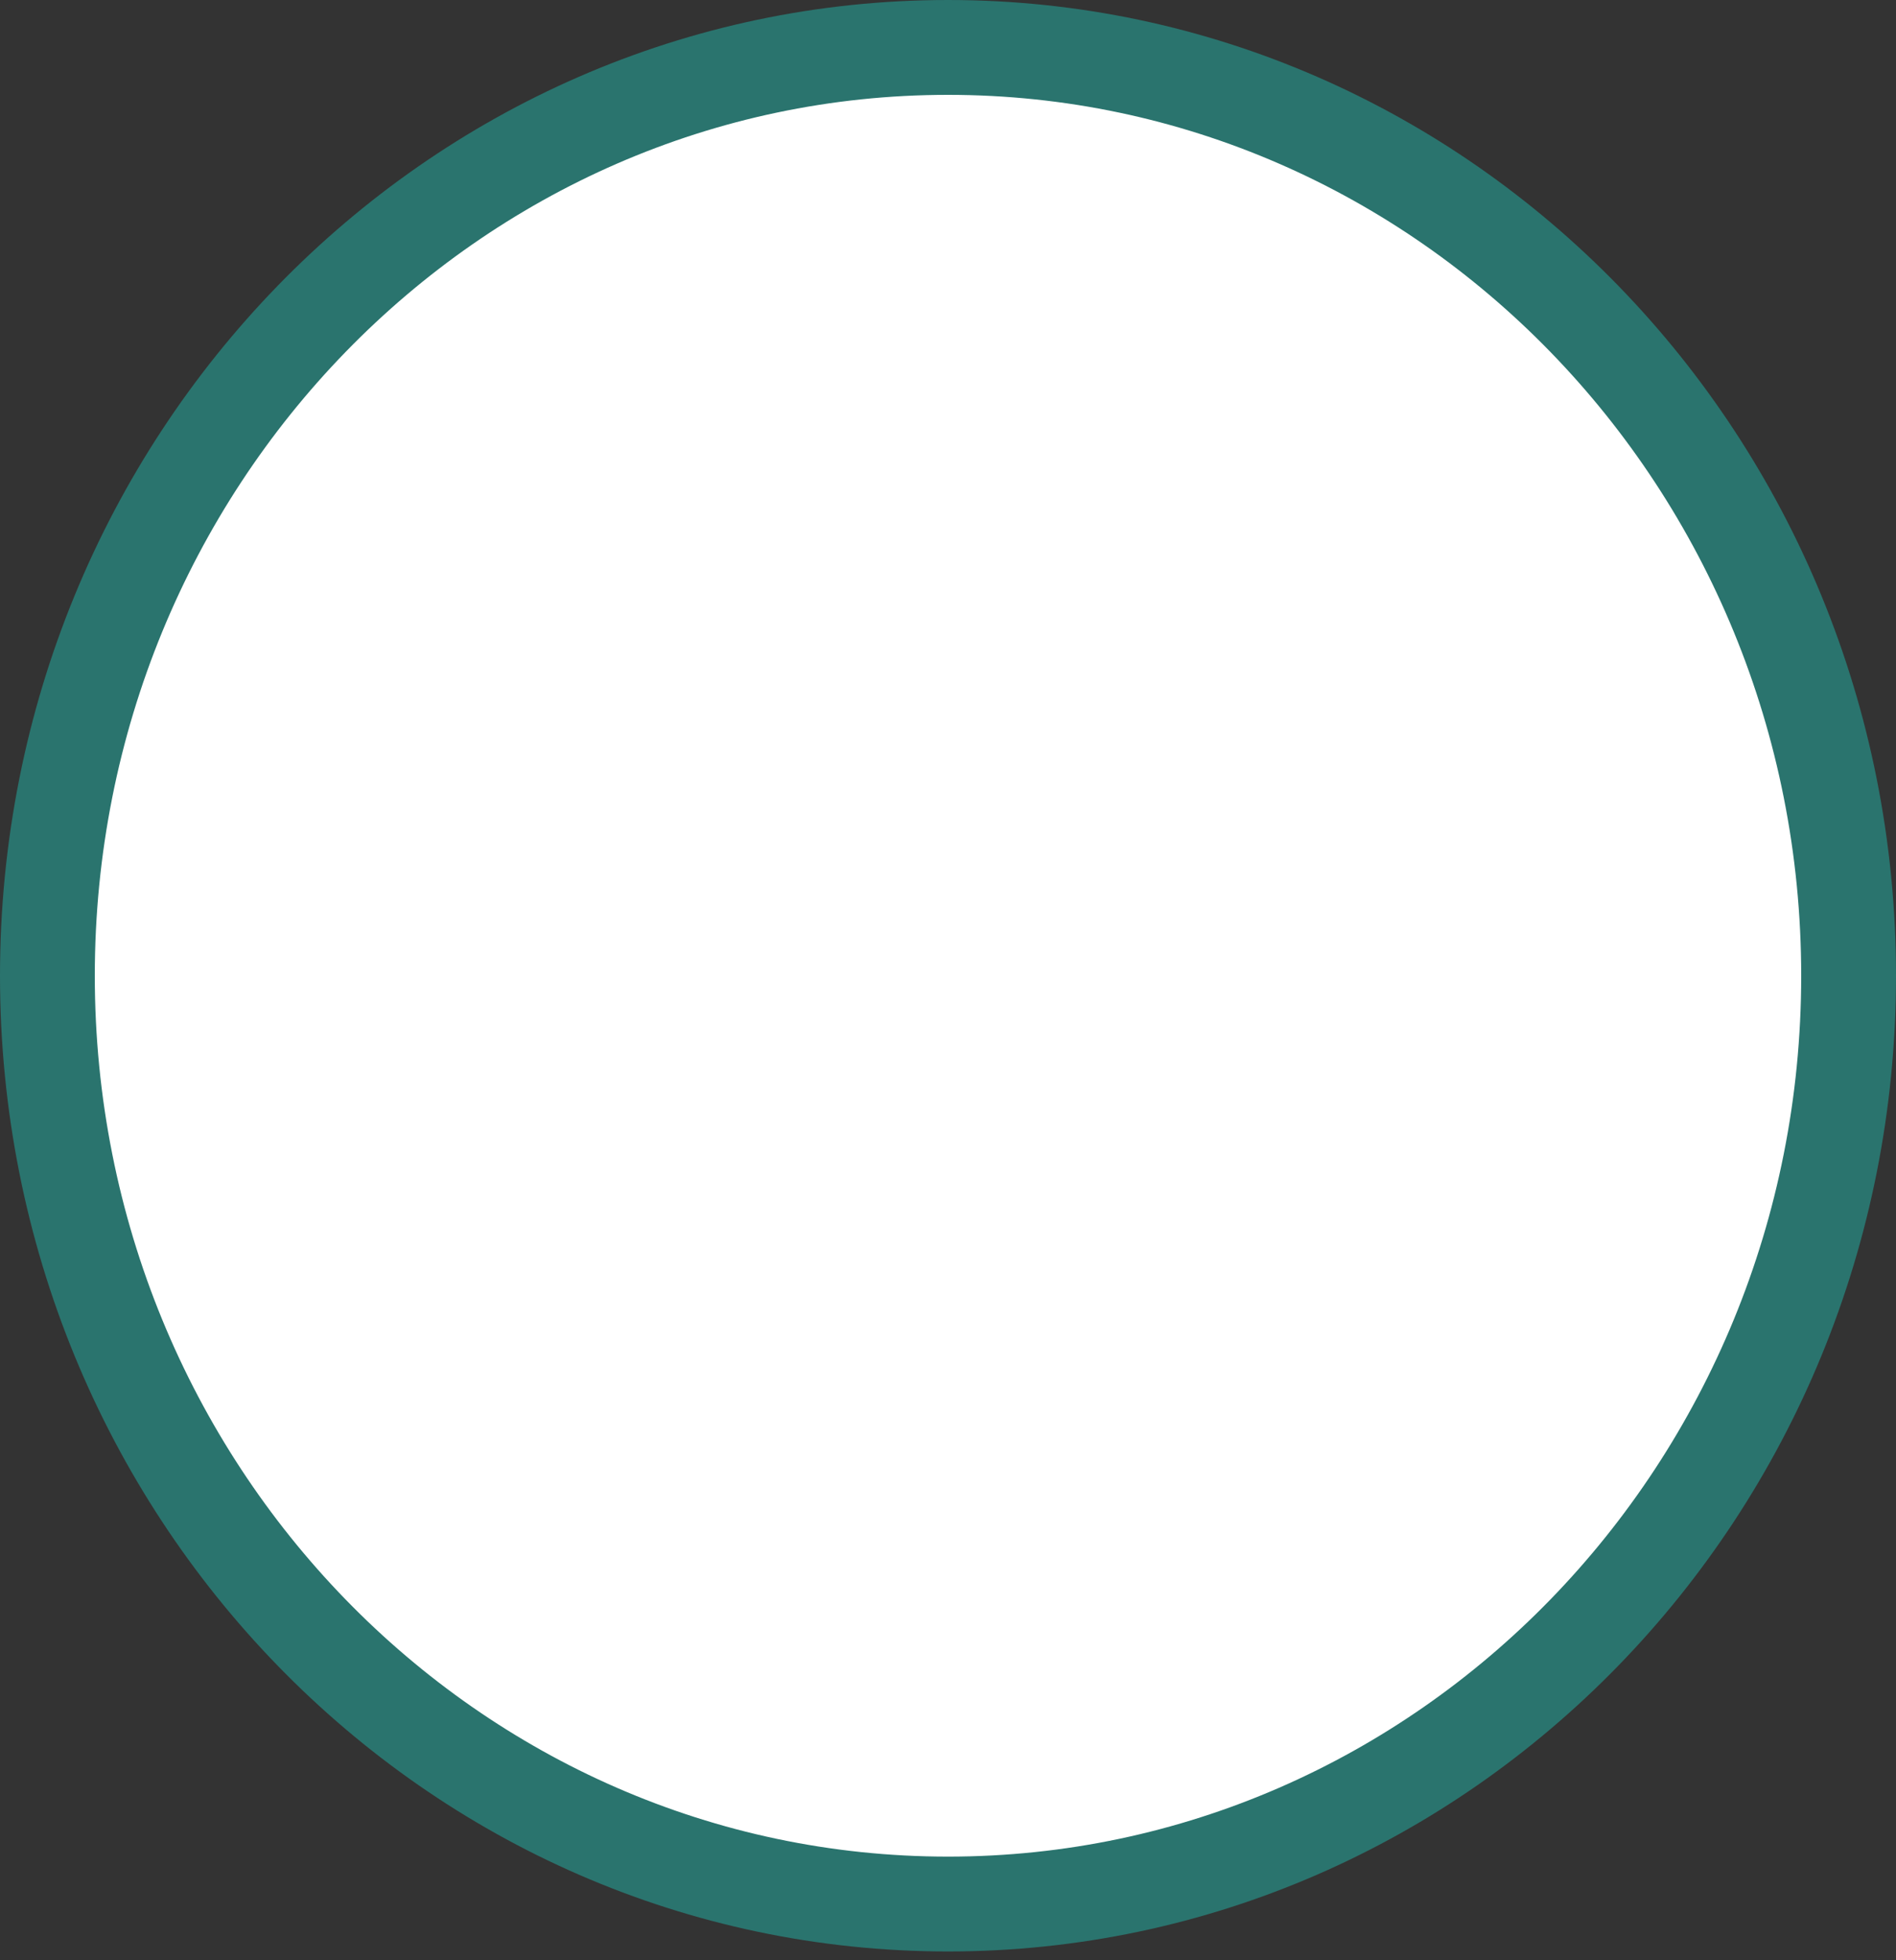 <svg width="60" height="62" viewBox="0 0 60 62" fill="none" xmlns="http://www.w3.org/2000/svg">
<rect x="0" y="0" width="60" height="62" fill="#333333" stroke="none"/>
<path d="M58.5 30.861C58.5 47.117 45.7 60.222 30 60.222C14.3 60.222 1.5 47.117 1.5 30.861C1.5 14.605 14.3 1.5 30 1.5C45.7 1.5 58.5 14.605 58.5 30.861Z" fill="white" stroke="#2A746E" stroke-width="3"/>
</svg>
